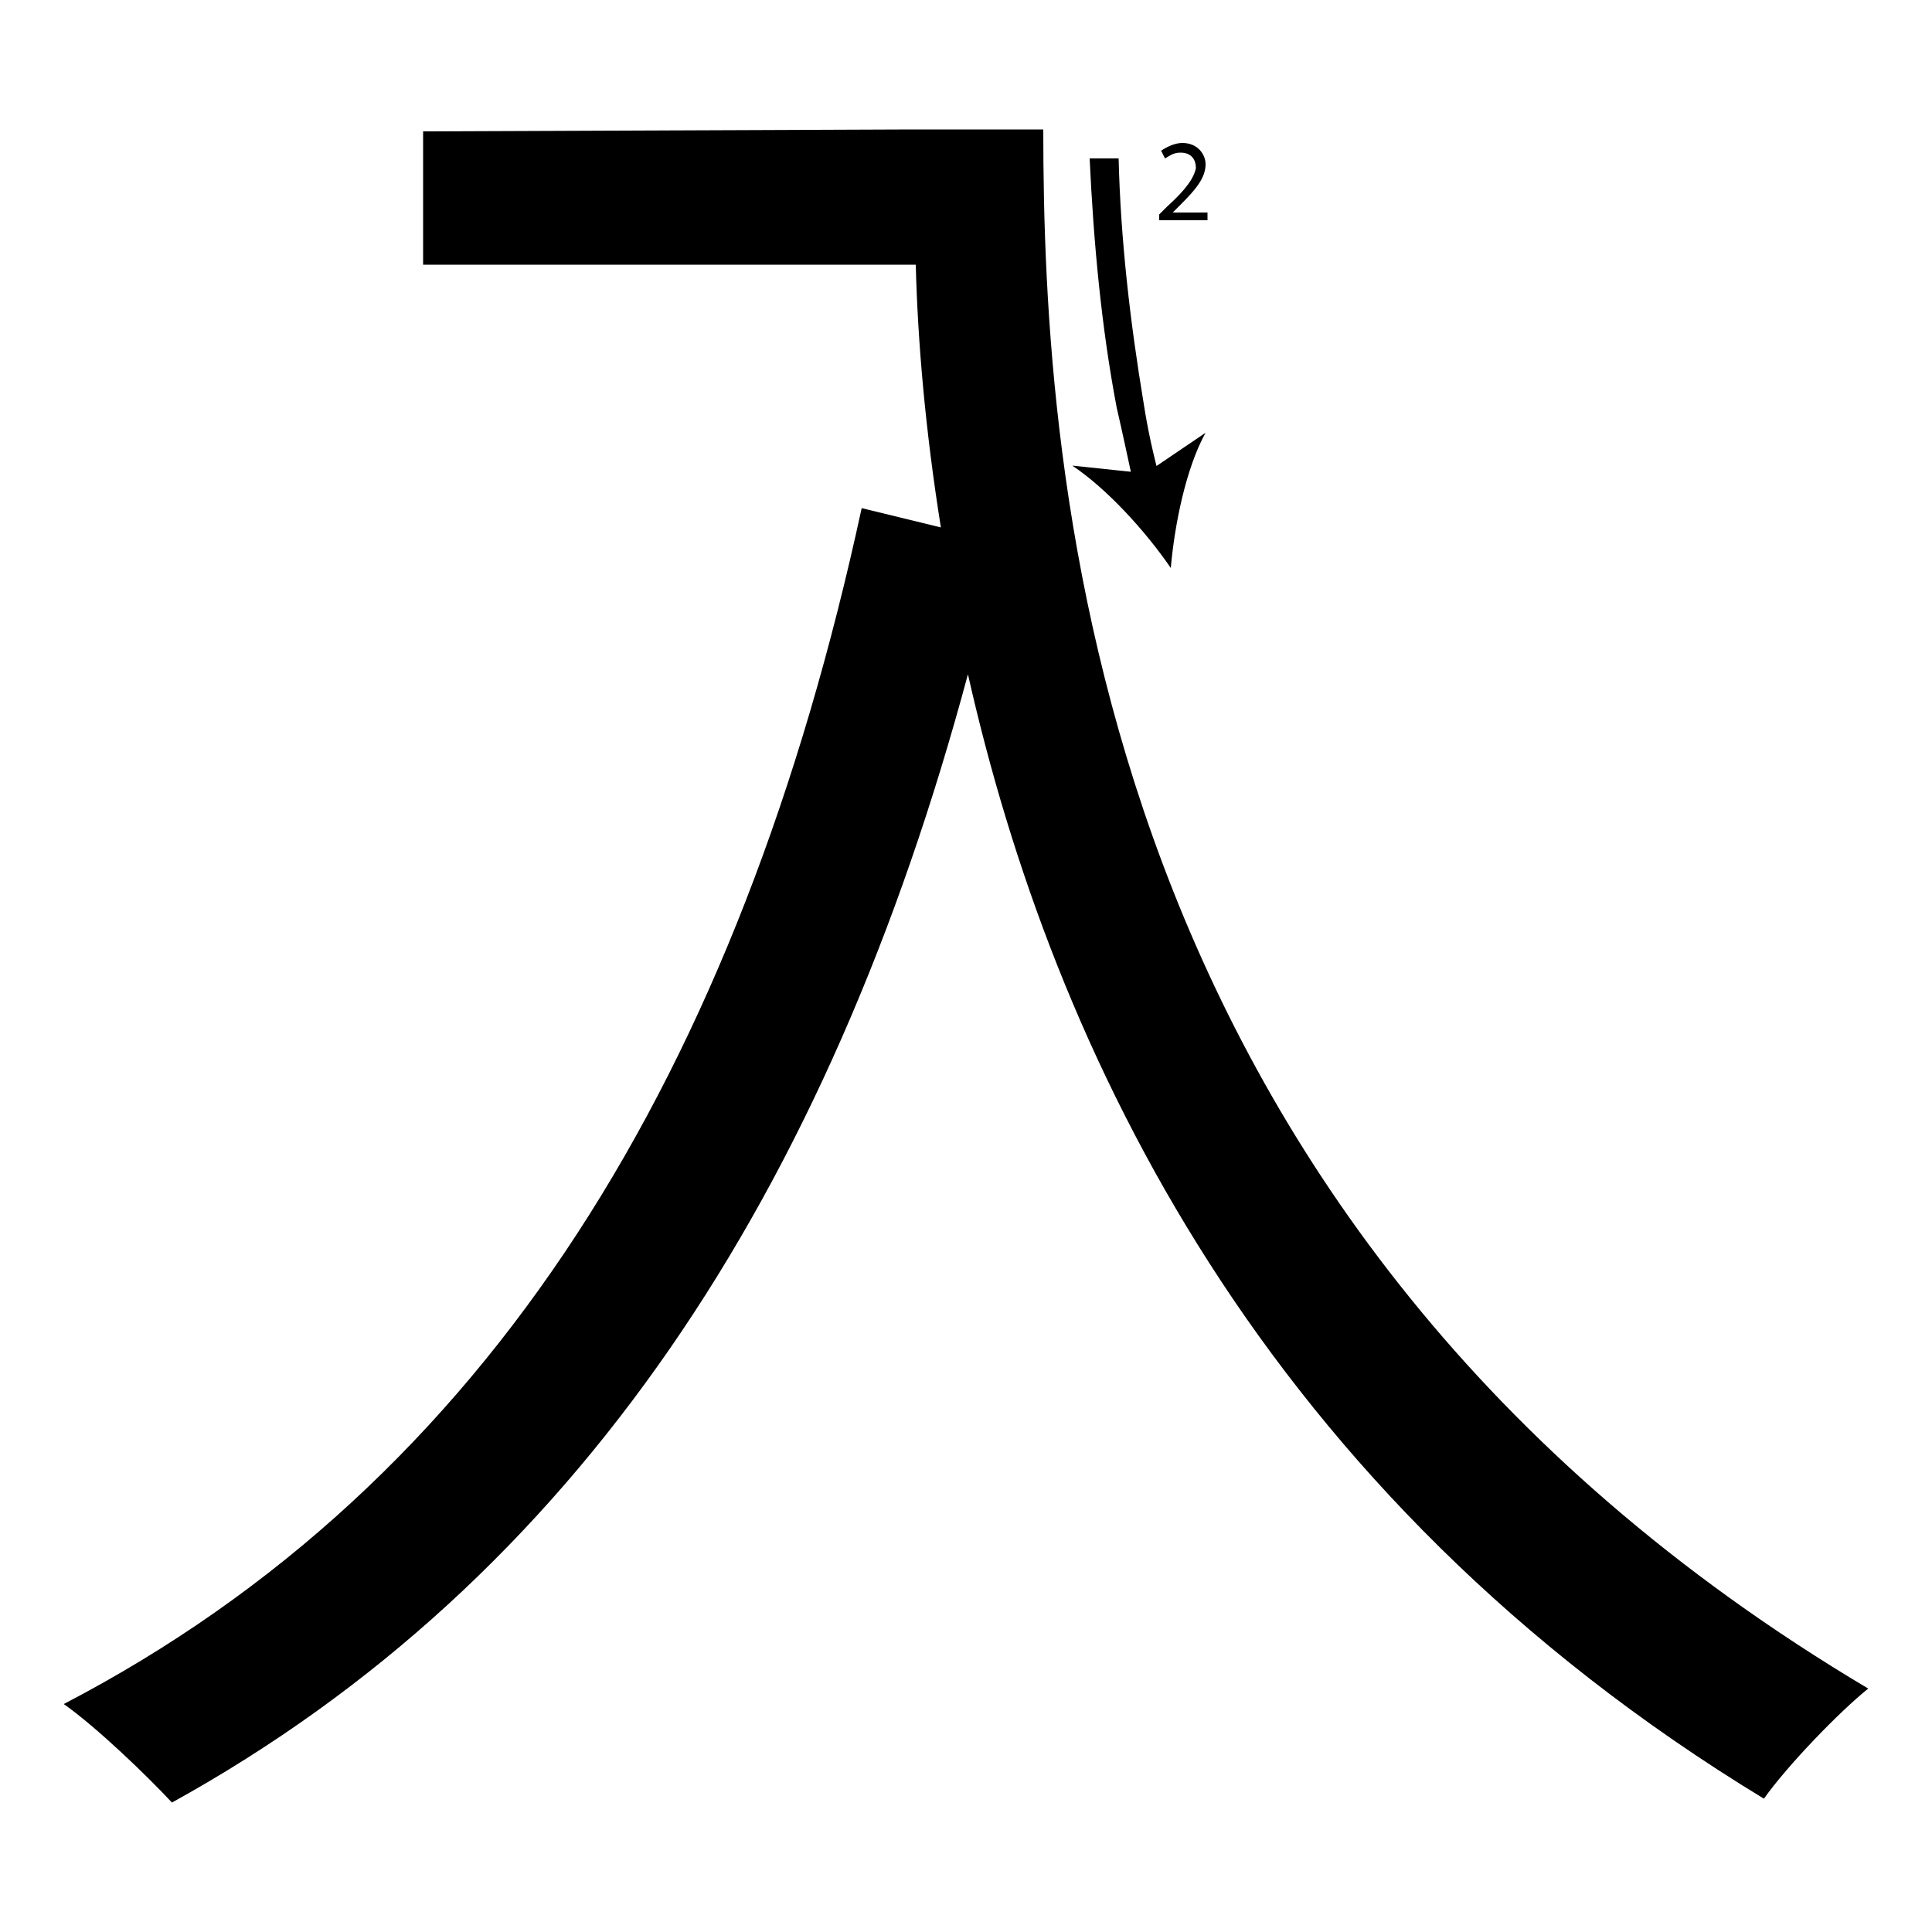 <?xml version="1.0" encoding="utf-8"?>
<!-- Generator: Adobe Illustrator 26.2.1, SVG Export Plug-In . SVG Version: 6.00 Build 0)  -->
<svg version="1.1" xmlns="http://www.w3.org/2000/svg" xmlns:xlink="http://www.w3.org/1999/xlink" x="0px" y="0px"
	 viewBox="0 0 100 100" style="enable-background:new 0 0 100 100;" xml:space="preserve">
<style type="text/css">
	.st0{display:none;}
	.st1{display:inline;}
</style>
<g id="Stroke1">
	<g>
		<path d="M47.2,6.7H54c0,17.9,2.3,56.7,42.7,80.7c-1.5,1.2-4.2,4-5.4,5.7c-26-15.8-36.8-38.7-41.2-58.2
			C42.9,61.7,29.9,81.7,8.9,93.3c-1.3-1.4-3.9-3.9-5.6-5.1c22.1-11.5,35-32.8,41.3-61.9l4.1,1c-0.8-5-1.2-9.6-1.3-13.6H21.9V6.8
			L47.2,6.7L47.2,6.7z"/>
	</g>
	<g>
		<path d="M58.7,25.2c-0.3-1.4-0.6-2.8-0.9-4.1c-0.8-4.2-1.2-8.6-1.4-12.9l1.5,0c0.1,4.2,0.6,8.5,1.3,12.7c0.2,1.3,0.5,2.7,0.9,4.1
			L58.7,25.2z"/>
		<g>
			<path d="M60.6,29.4c-1.3-1.9-3.3-4.1-5.1-5.3l3.8,0.4l3.1-2.1C61.4,24.2,60.8,27.1,60.6,29.4z"/>
		</g>
	</g>
	<g>
		<path d="M60,11.4v-0.3l0.4-0.4c1-0.9,1.4-1.5,1.5-2c0-0.4-0.2-0.8-0.8-0.8c-0.4,0-0.6,0.2-0.8,0.3l-0.2-0.4
			c0.3-0.2,0.7-0.4,1.1-0.4c0.8,0,1.2,0.6,1.2,1.1c0,0.7-0.5,1.3-1.3,2.1L60.7,11v0h1.8v0.4H60z"/>
	</g>
</g>
<g id="Stroke0" class="st0">
	<g class="st1">
		<path d="M50.1,34.9C42.9,61.7,29.9,81.7,8.9,93.3c-1.3-1.4-3.9-3.9-5.6-5.1c22.1-11.5,35-32.8,41.3-61.9l4.1,1l3.1,0.9"/>
	</g>
	<g class="st1">
		<path d="M54,37.9l-1.4-0.4c0.8-2.7,1.4-5.4,1.8-8.2l1.5,0.2C55.5,32.3,54.8,35.1,54,37.9z"/>
		<g>
			<path d="M51.9,42c-0.1-2.3-0.6-5.2-1.4-7.2l3,2.3l3.8-0.1C55.4,38.1,53.3,40.2,51.9,42z"/>
		</g>
	</g>
	<g class="st1">
		<path d="M58.4,29.5L58.4,29.5l-0.7,0.4l-0.1-0.4l0.9-0.5h0.4v3.9h-0.5V29.5z"/>
	</g>
</g>
<g id="Kanji" class="st0">
	<g class="st1">
		<path d="M47.2,6.7H54c0,17.9,2.3,56.7,42.7,80.7c-1.5,1.2-4.2,4-5.4,5.7c-26-15.8-36.8-38.7-41.2-58.2
			C42.9,61.7,29.9,81.7,8.9,93.3c-1.3-1.4-3.9-3.9-5.6-5.1c22.1-11.5,35-32.8,41.3-61.9l4.1,1c-0.8-5-1.2-9.6-1.3-13.6H21.9V6.8
			L47.2,6.7L47.2,6.7z"/>
	</g>
</g>
</svg>
